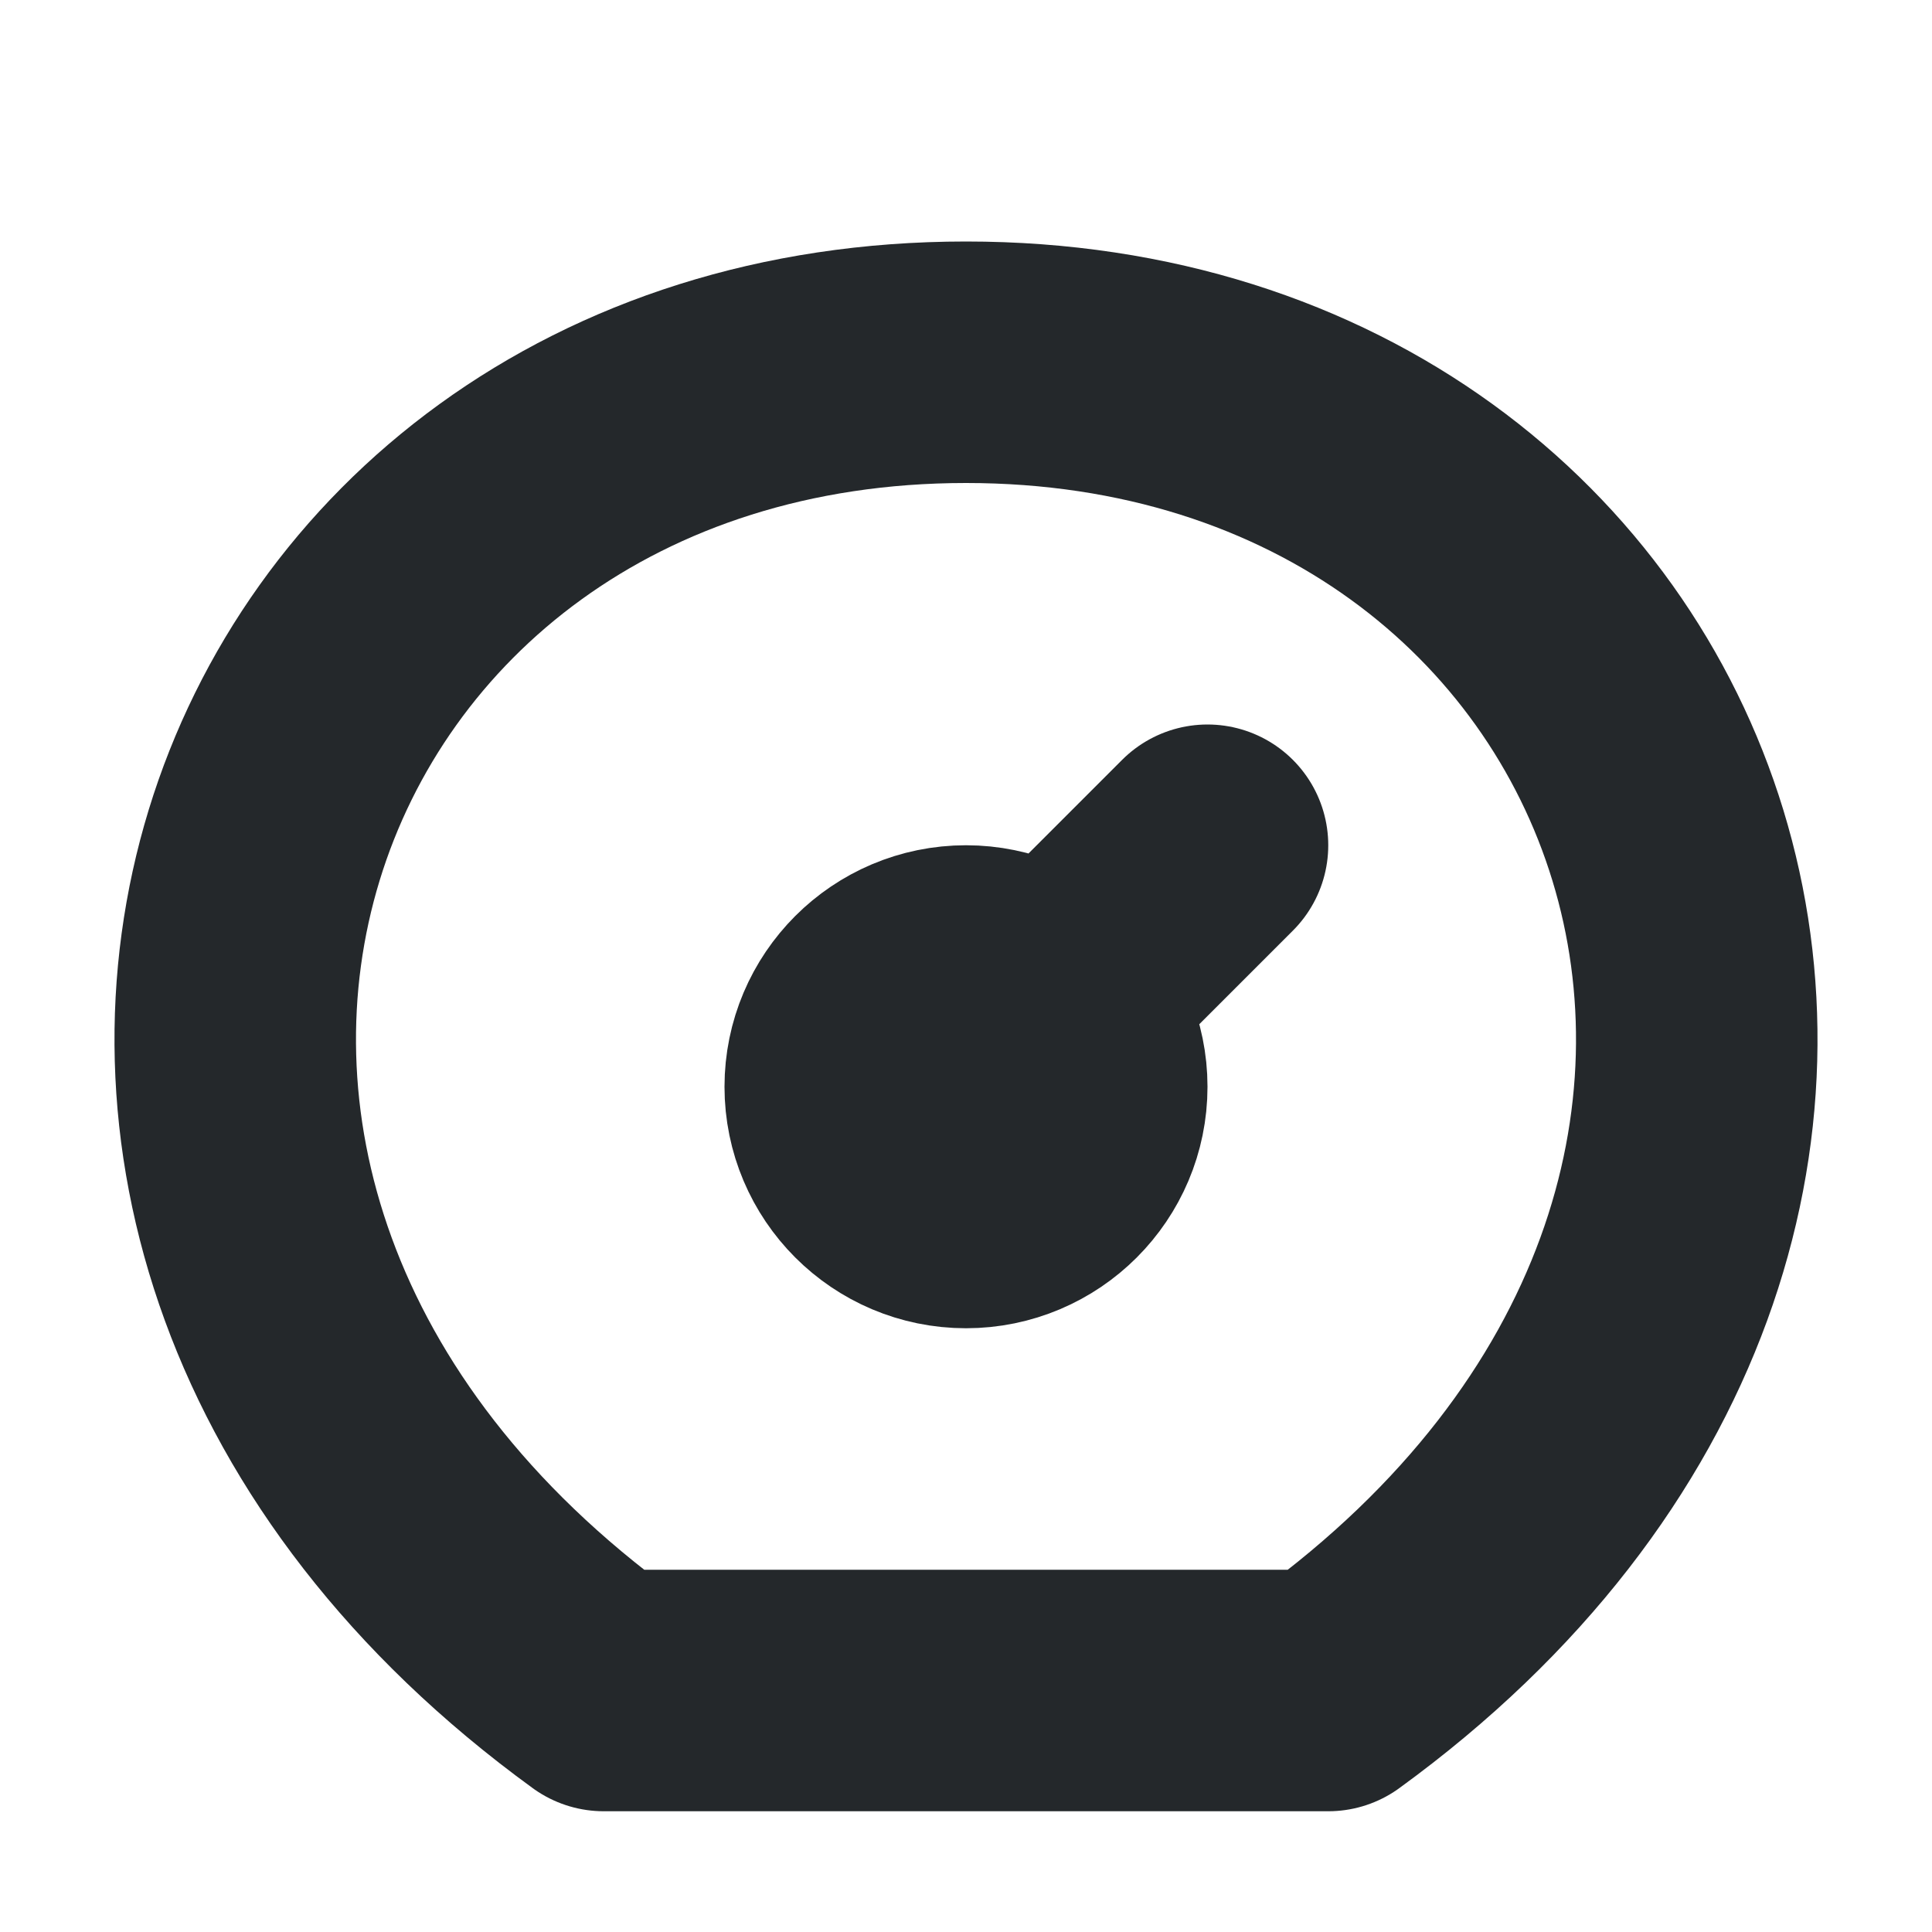 <svg width="16" height="16" viewBox="0 0 16 16" fill="none" xmlns="http://www.w3.org/2000/svg">
<path d="M9 8L10 7M9 9C9 9.552 8.552 10 8 10C7.448 10 7 9.552 7 9C7 8.448 7.448 8 8 8C8.552 8 9 8.448 9 9ZM11 14H5C-0.5 10 2 3 8 3C14 3 16.5 10 11 14Z" stroke="#24282B" stroke-width="2" stroke-linecap="round" stroke-linejoin="round"/>
</svg>
